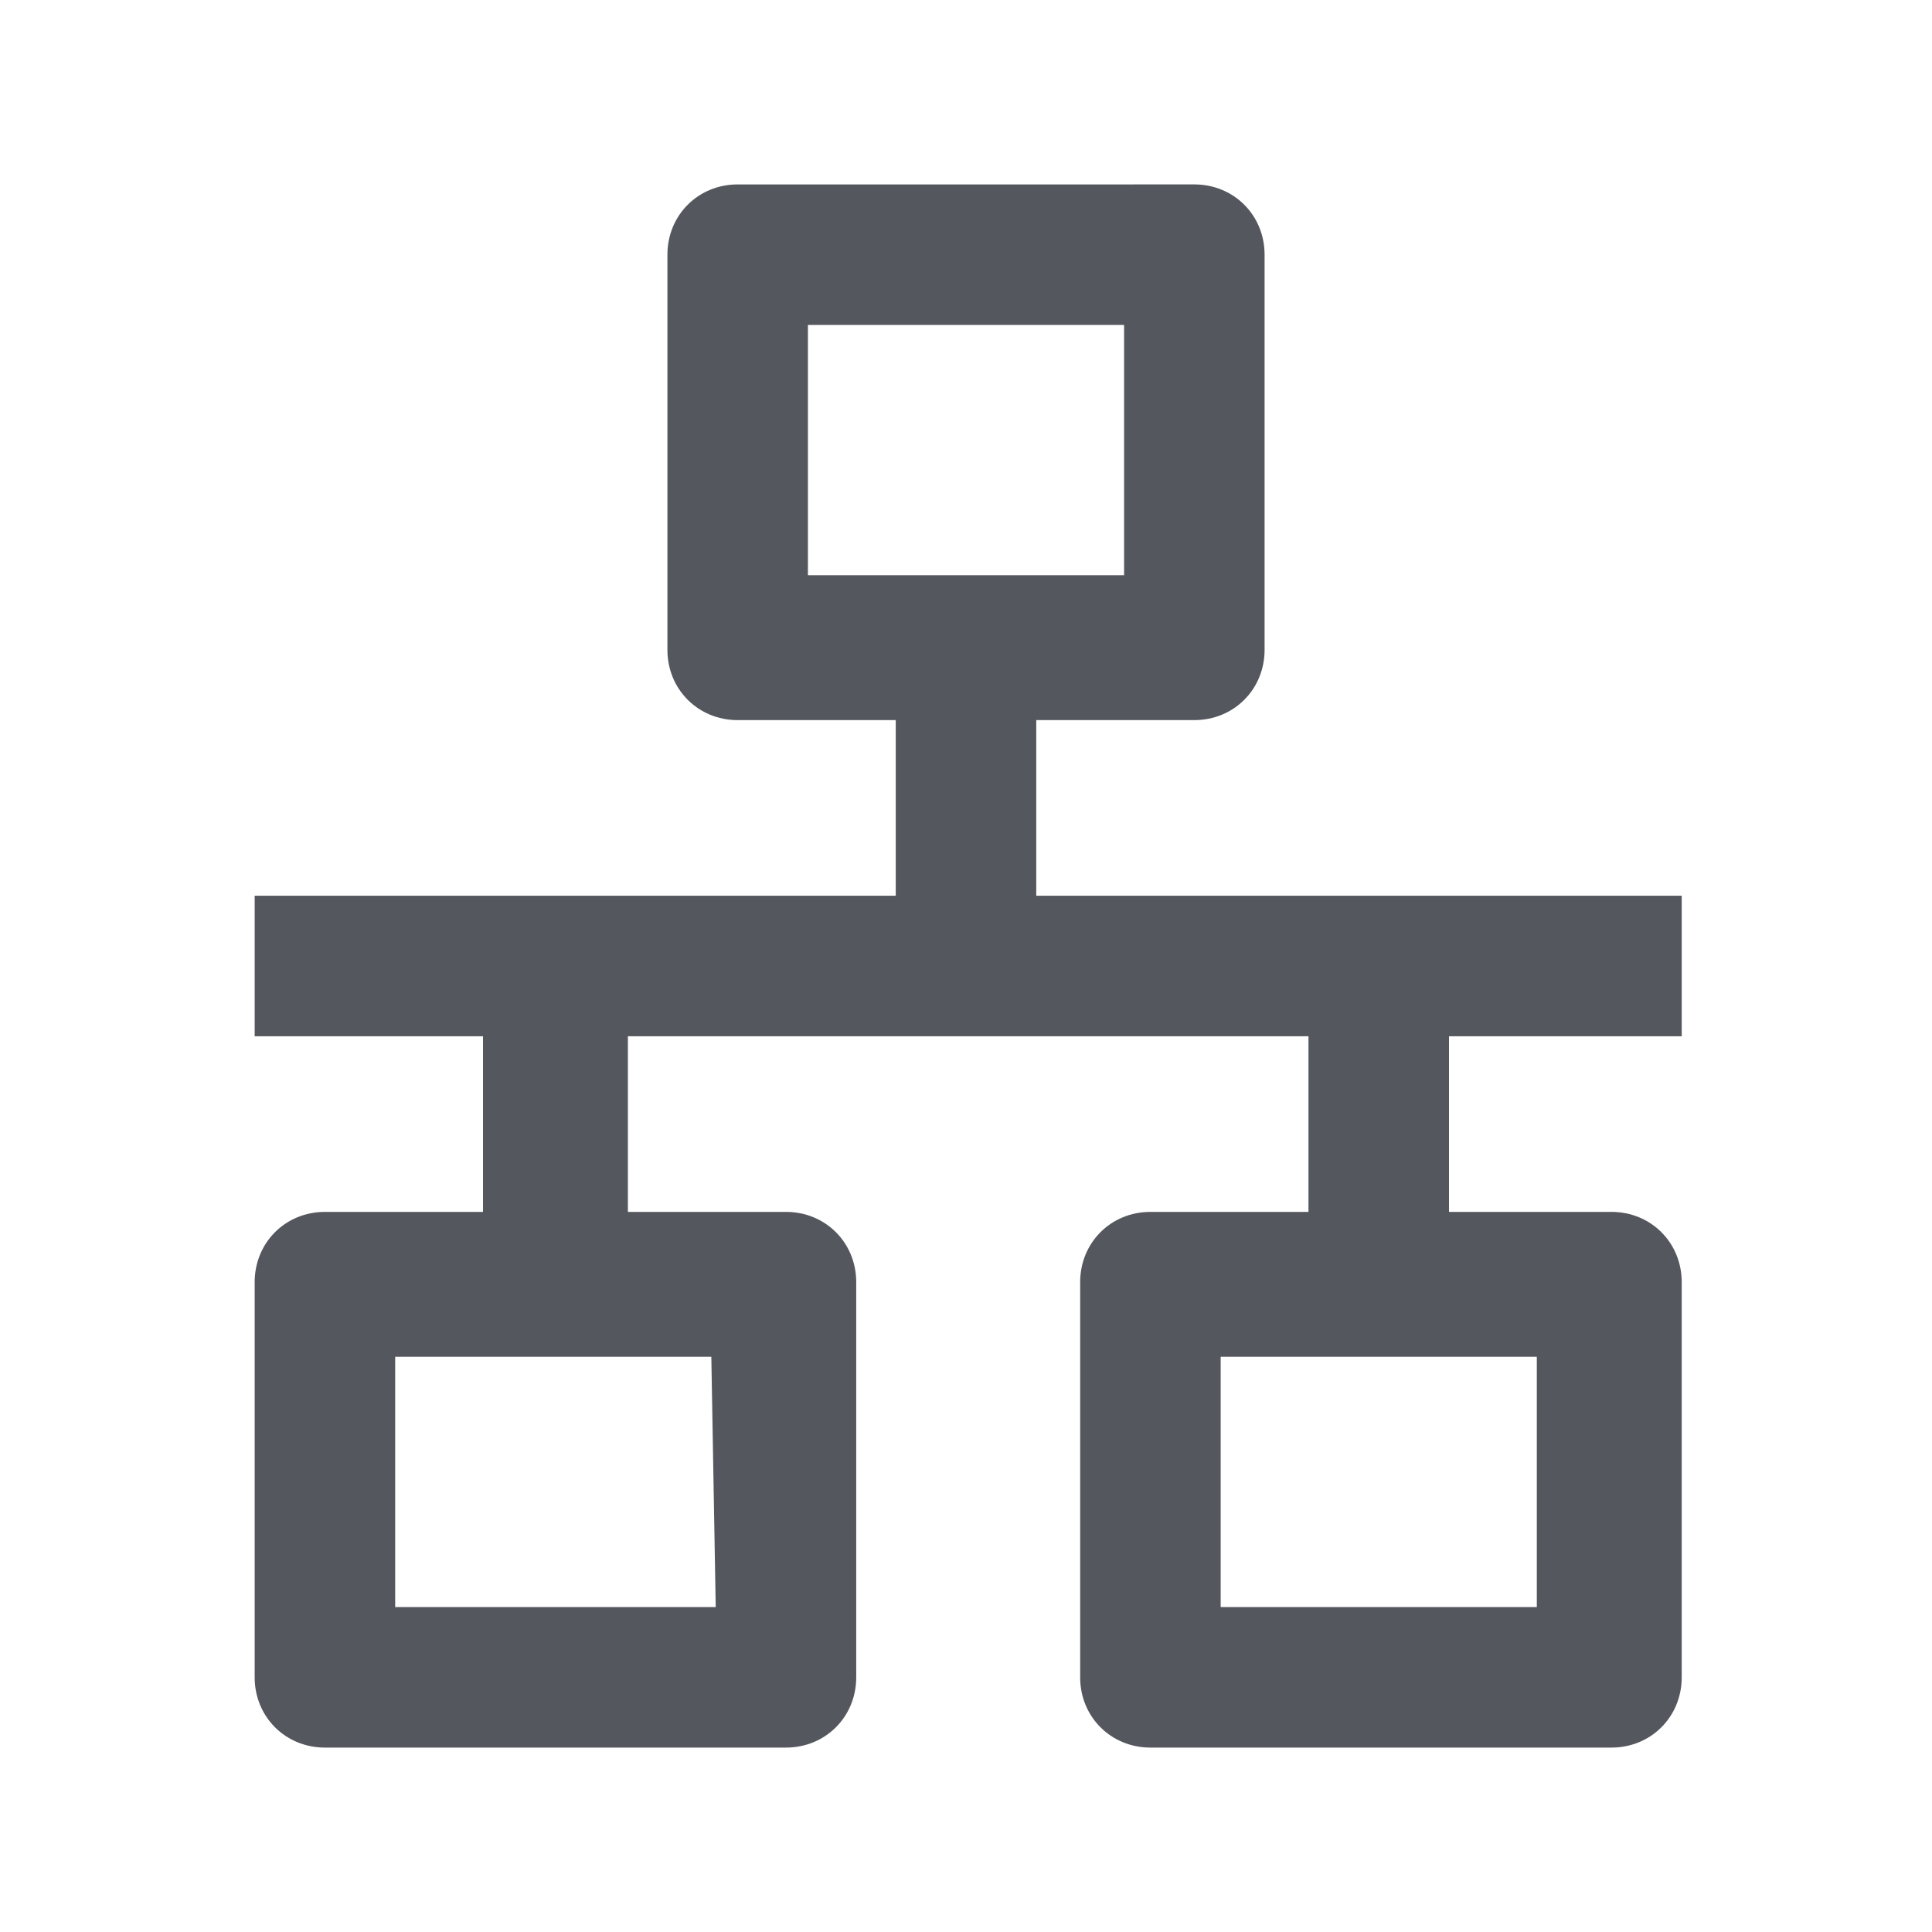 <?xml version="1.0" encoding="utf-8"?>
<!-- Generator: Adobe Illustrator 26.3.1, SVG Export Plug-In . SVG Version: 6.00 Build 0)  -->
<svg version="1.1" id="lanConnected" xmlns="http://www.w3.org/2000/svg" xmlns:xlink="http://www.w3.org/1999/xlink" x="0px"
	 y="0px" width="44px" height="44px" viewBox="0 0 44 44" style="enable-background:new 0 0 44 44;" xml:space="preserve">
<style type="text/css">
	.st0{fill:none;}
	.st1{fill:#54575E;}
</style>
<rect id="rect" x="2" y="2" class="st0" width="40" height="40"/>
<path id="path" class="st1" d="M38.3,23.6v-3.2H23.6v-4h3.6c0.9,0,1.6-0.7,1.6-1.6v-9c0-0.9-0.7-1.6-1.6-1.6H16.8
	c-0.9,0-1.6,0.7-1.6,1.6v9c0,0.9,0.7,1.6,1.6,1.6h3.6v4H5.8v3.2H11v4H7.4c-0.9,0-1.6,0.7-1.6,1.6v9c0,0.9,0.7,1.6,1.6,1.6h10.5
	c0.9,0,1.6-0.7,1.6-1.6v-9c0-0.9-0.7-1.6-1.6-1.6h-3.6v-4h15.5v4h-3.6c-0.9,0-1.6,0.7-1.6,1.6v9c0,0.9,0.7,1.6,1.6,1.6h10.5
	c0.9,0,1.6-0.7,1.6-1.6v-9c0-0.9-0.7-1.6-1.6-1.6H33v-4H38.3z M18.4,7.4h7.2v5.7h-7.2V7.4z M16.3,36.6H9v-5.7h7.2L16.3,36.6
	L16.3,36.6z M35,36.6h-7.2v-5.7H35V36.6z"/>
</svg>
